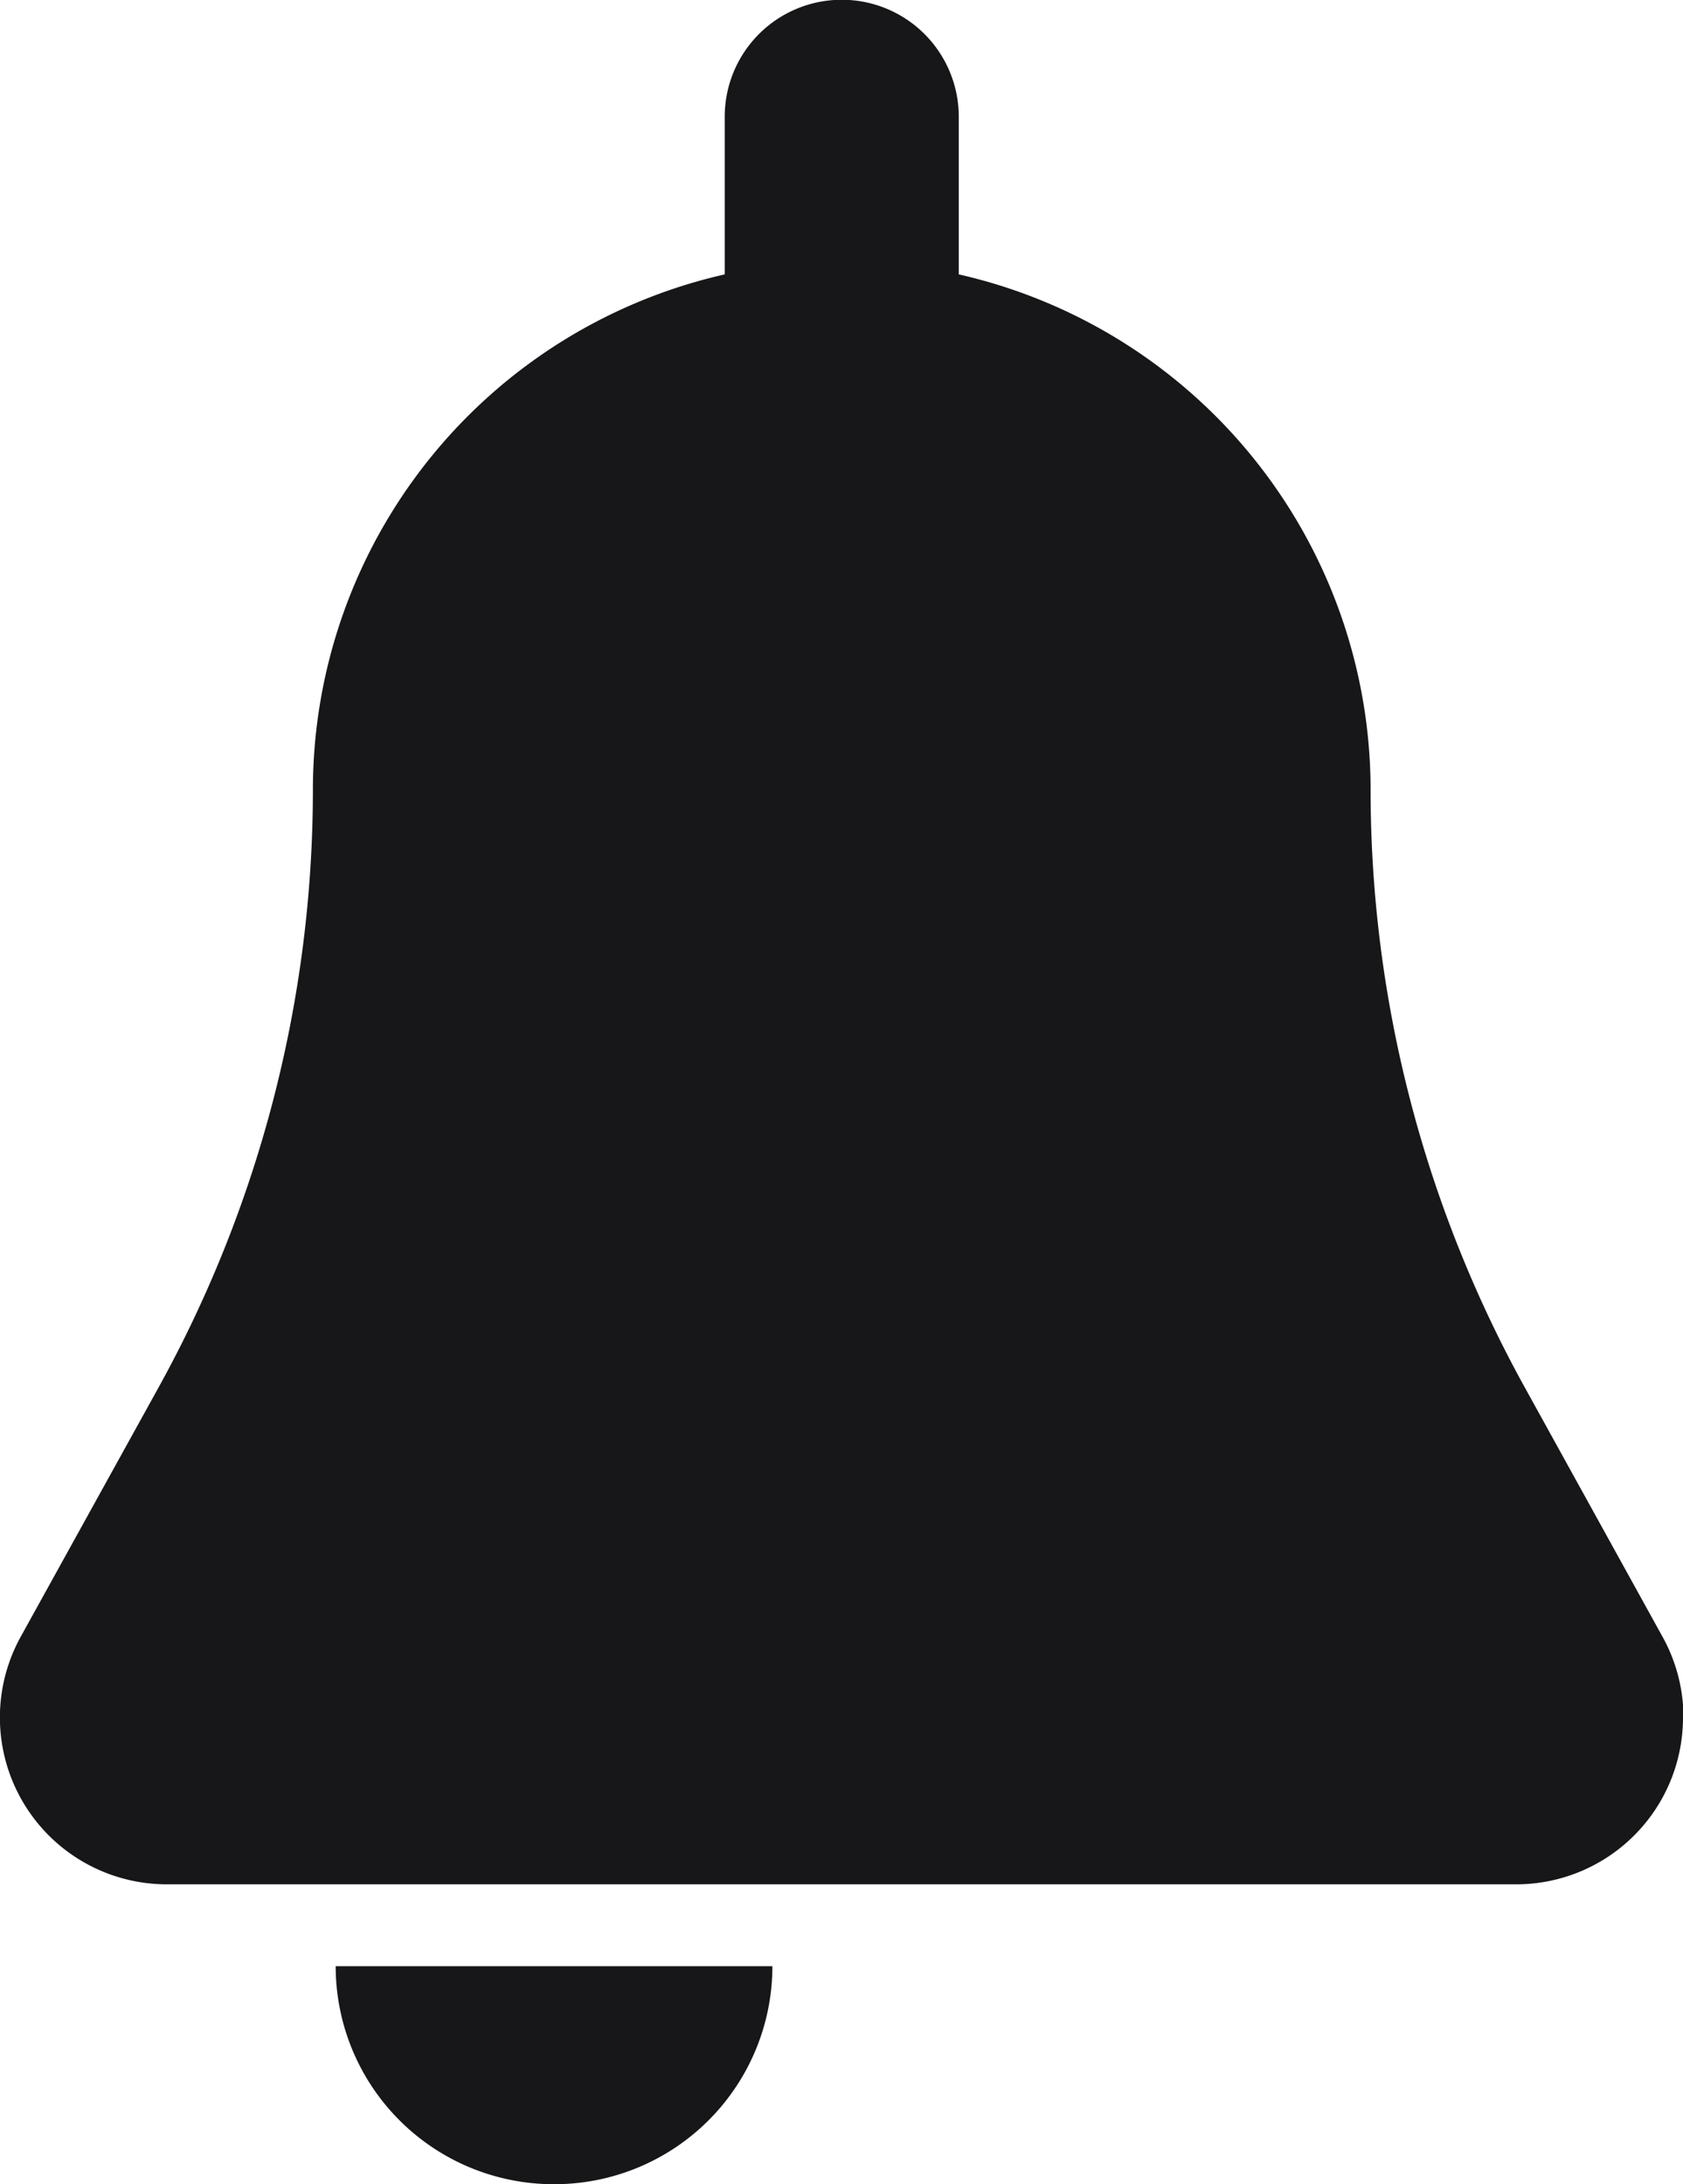 <svg xmlns="http://www.w3.org/2000/svg" xmlns:xlink="http://www.w3.org/1999/xlink" width="13.662" height="17.735" viewBox="0 0 13.662 17.735">
  <defs>
    <clipPath id="clip-path">
      <rect id="Rectangle_19" data-name="Rectangle 19" width="13.662" height="17.735" fill="#171619"/>
    </clipPath>
  </defs>
  <g id="Group_8306" data-name="Group 8306" transform="translate(0 0)" opacity="1">
    <g id="Group_3" data-name="Group 3" transform="translate(0 0)" clip-path="url(#clip-path)">
      <path id="Path_12689" data-name="Path 12689" d="M13.662,13.948h0A1.354,1.354,0,0,1,12.308,15.3H1.354a1.355,1.355,0,0,1-1.186-2.01l1.12-2.026A10.04,10.04,0,0,0,2.54,6.413,4.293,4.293,0,0,1,5.883,2.228V.948a.948.948,0,1,1,1.9,0v1.28a4.293,4.293,0,0,1,3.343,4.185,10.036,10.036,0,0,0,1.252,4.853l1.119,2.026a1.354,1.354,0,0,1,.169.655M4.5,17.735a1.77,1.77,0,0,0,1.77-1.77H2.725a1.77,1.77,0,0,0,1.77,1.77" transform="translate(0 0)" fill="#171619"/>
    </g>
  </g>
</svg>
